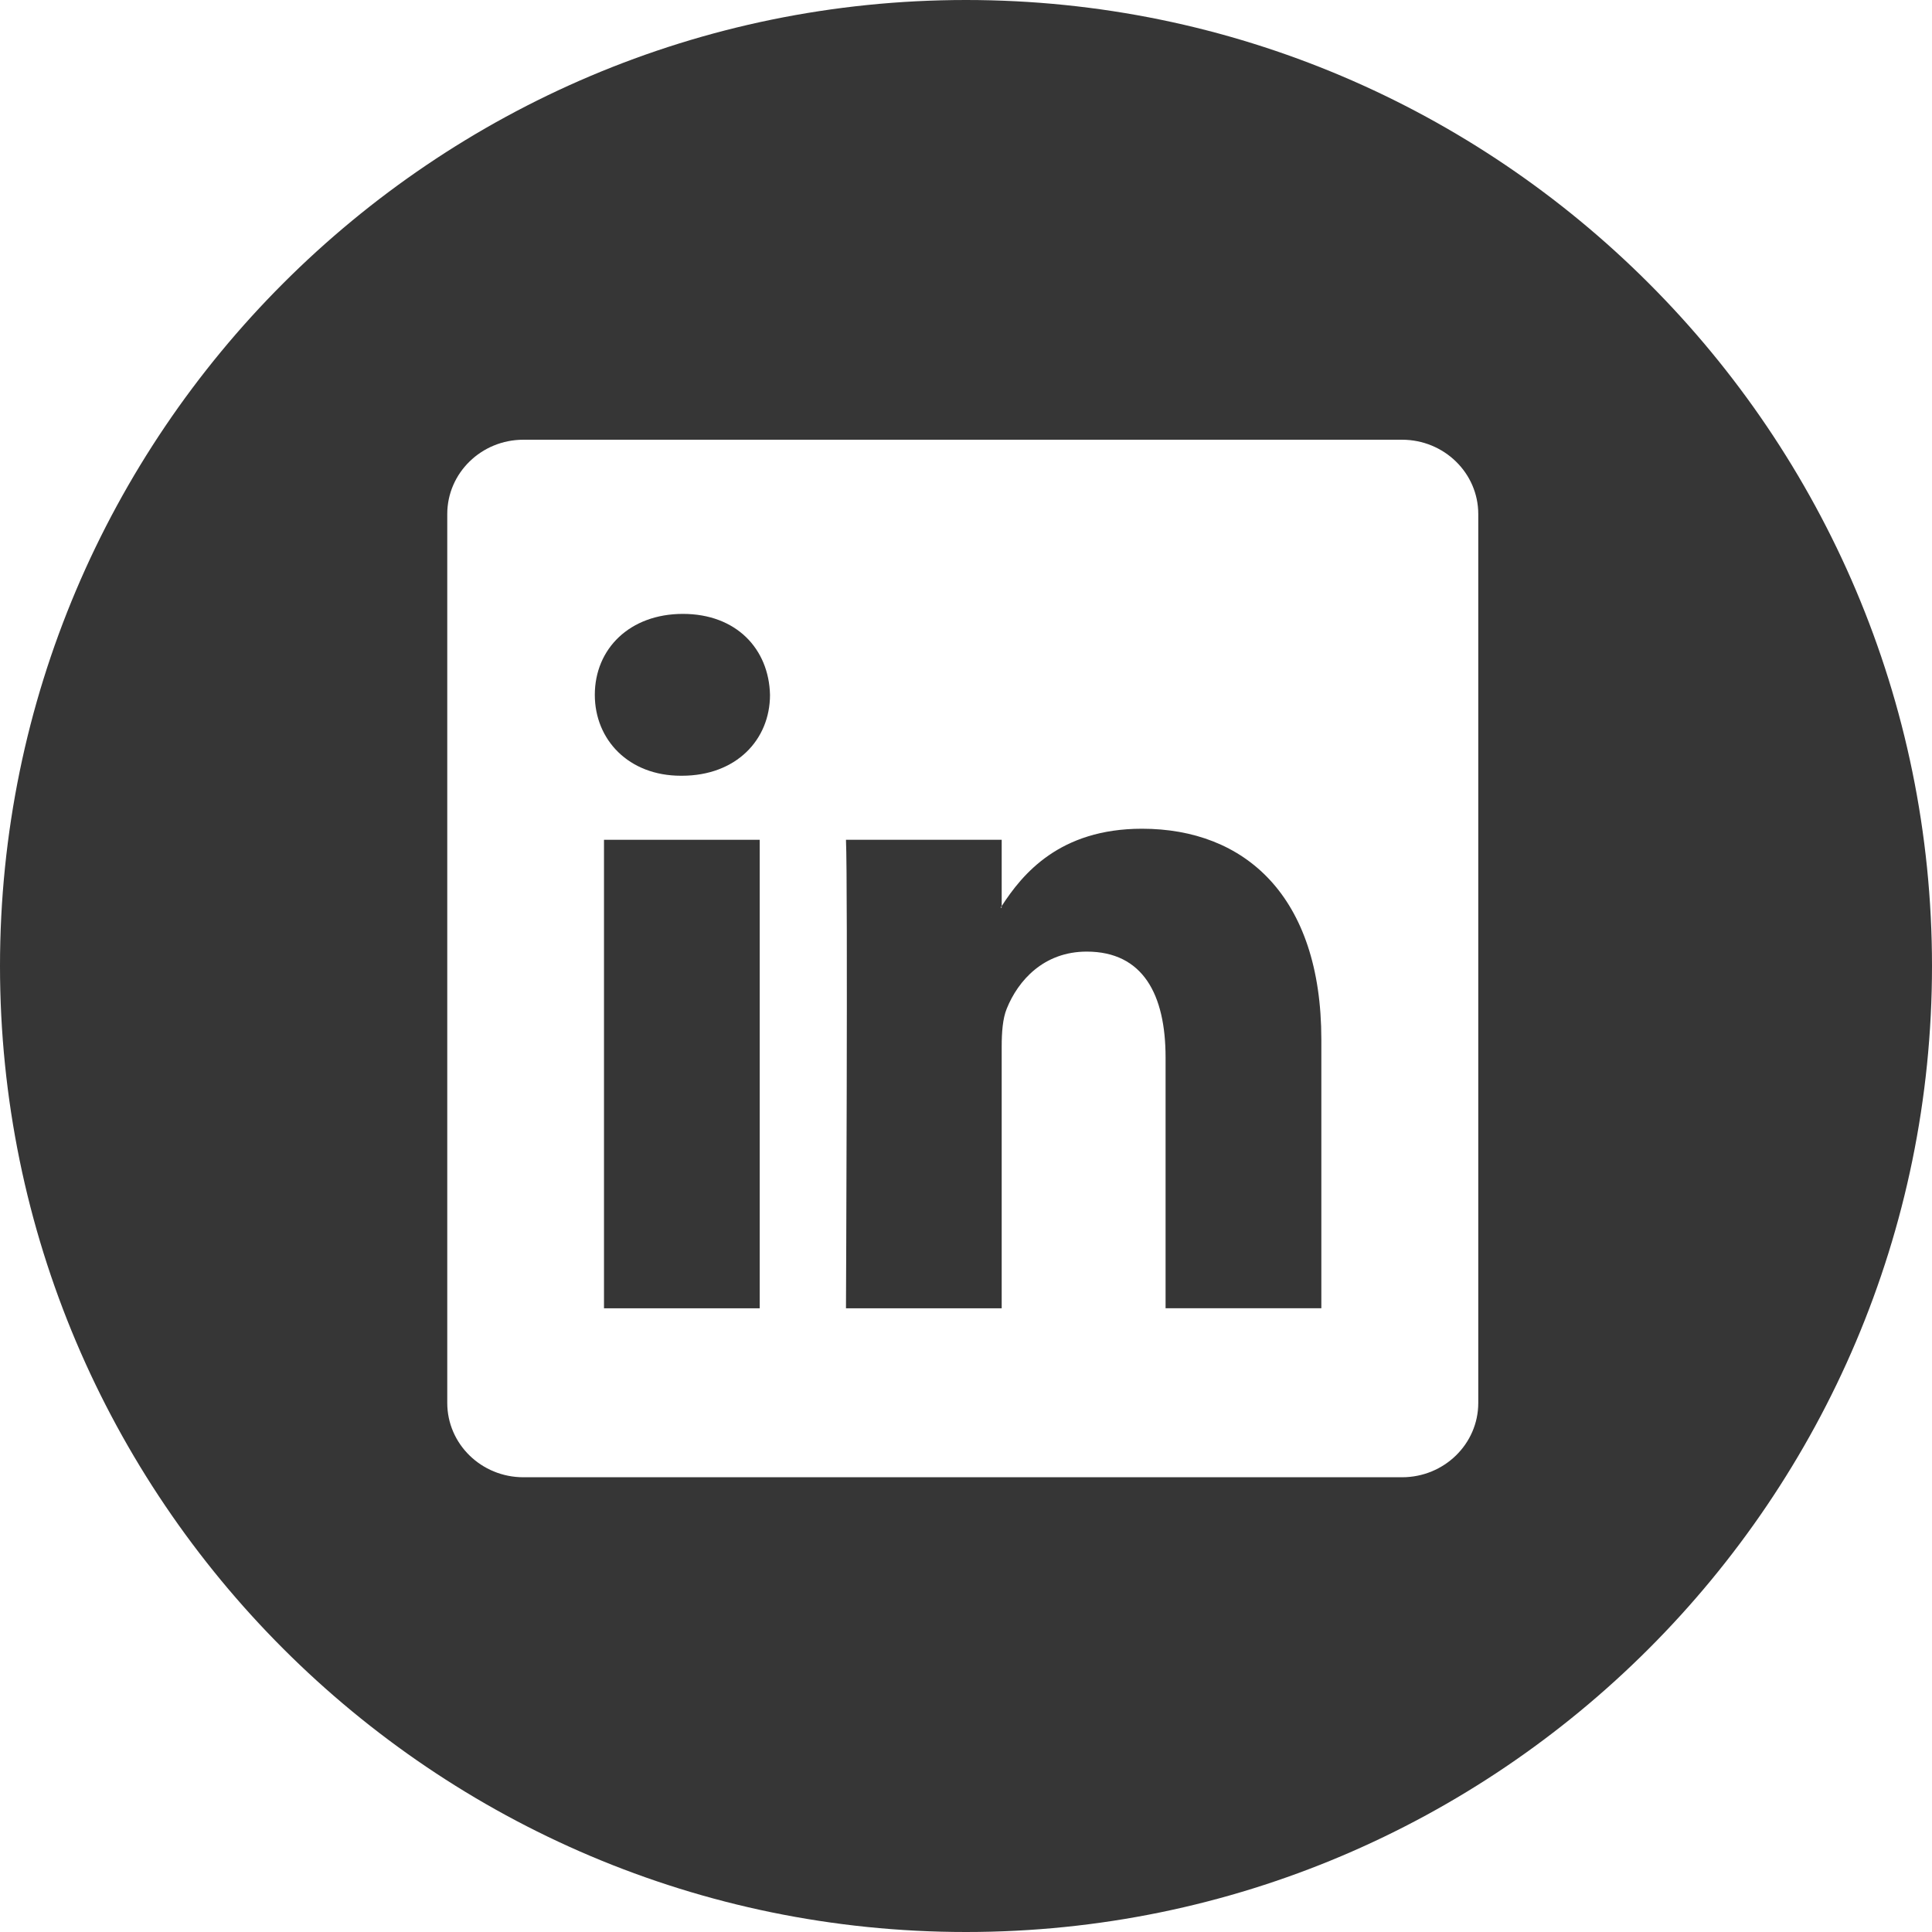 <svg width="40" height="40" viewBox="0 0 40 40" fill="none" xmlns="http://www.w3.org/2000/svg">
<path d="M23.644 17.158C21.933 17.158 21.166 18.099 20.739 18.759V17.387H17.515C17.556 18.295 17.515 27.087 17.515 27.087H20.739V21.668C20.739 21.378 20.759 21.088 20.844 20.882C21.078 20.302 21.608 19.702 22.499 19.702C23.666 19.702 24.132 20.592 24.132 21.895V27.086H27.356H27.357V21.523C27.357 18.544 25.766 17.158 23.644 17.158ZM20.738 18.793H20.717C20.724 18.782 20.732 18.771 20.738 18.76V18.793V18.793Z" fill="#363636"/>
<path d="M15.729 17.387H12.505V27.087H15.729V17.387Z" fill="#363636"/>
<path d="M20 0C8.972 0 0 8.972 0 20C0 31.028 8.972 40 20 40C31.028 40 40 31.028 40 20C40 8.972 31.028 0 20 0ZM30.606 29.046C30.606 29.895 29.9 30.585 29.028 30.585H10.836C9.966 30.585 9.26 29.896 9.26 29.046V10.643C9.26 9.793 9.966 9.104 10.836 9.104H29.028C29.899 9.104 30.606 9.794 30.606 10.643V29.046V29.046Z" fill="#363636"/>
<path d="M14.139 12.71C13.037 12.71 12.315 13.433 12.315 14.386C12.315 15.316 13.015 16.061 14.097 16.061H14.117C15.242 16.061 15.942 15.316 15.942 14.386C15.92 13.434 15.243 12.71 14.139 12.71Z" fill="#363636"/>
</svg>

